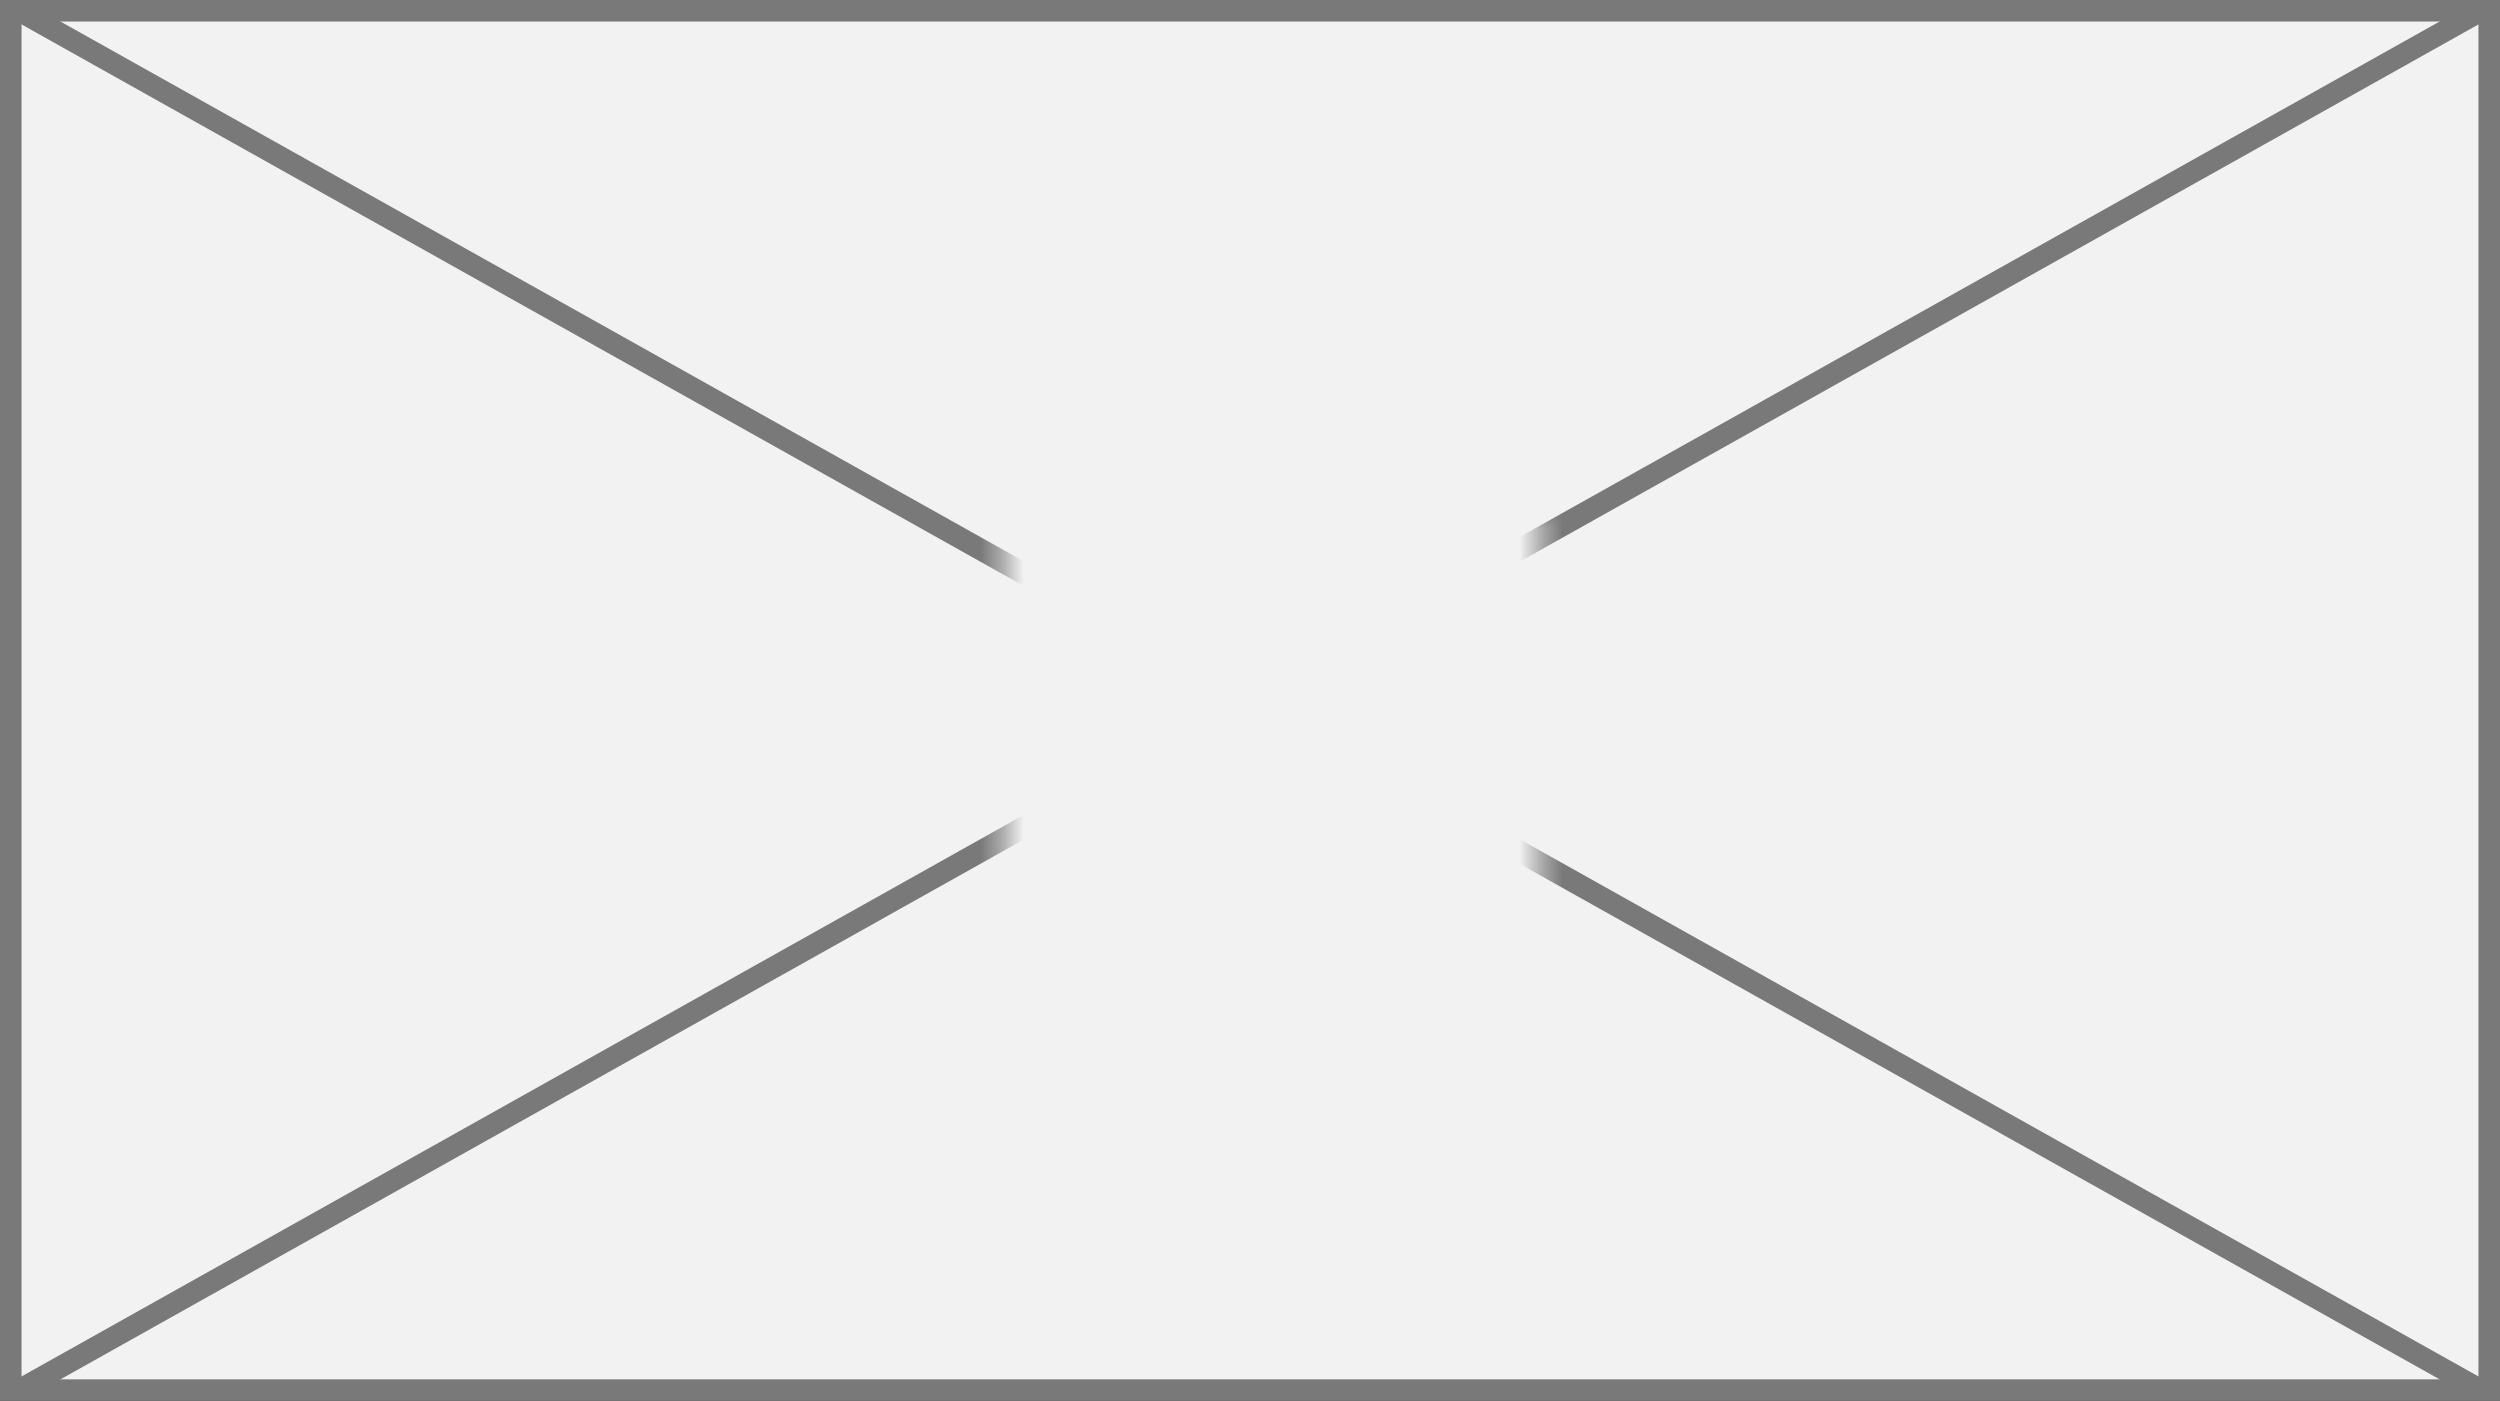 ﻿<?xml version="1.0" encoding="utf-8"?>
<svg version="1.1" xmlns:xlink="http://www.w3.org/1999/xlink" width="116px" height="65px" xmlns="http://www.w3.org/2000/svg">
  <rect width="100%" height="100%" fill="#333333" stroke="none"/>
  <defs>
    <mask fill="white" id="clip278">
      <path d="M 249.576 979  L 274.424 979  L 274.424 998  L 249.576 998  Z M 203 955  L 319 955  L 319 1020  L 203 1020  Z " fill-rule="evenodd" />
    </mask>
  </defs>
  <g transform="matrix(1 0 0 1 -203 -955 )">
    <path d="M 203.5 955.5  L 318.5 955.5  L 318.5 1019.5  L 203.5 1019.5  L 203.5 955.5  Z " fill-rule="nonzero" fill="#f2f2f2" stroke="none" />
    <path d="M 203.5 955.5  L 318.5 955.5  L 318.5 1019.5  L 203.5 1019.5  L 203.5 955.5  Z " stroke-width="1" stroke="#797979" fill="none" />
    <path d="M 203.778 955.436  L 318.222 1019.564  M 318.222 955.436  L 203.778 1019.564  " stroke-width="1" stroke="#797979" fill="none" mask="url(#clip278)" />
  </g>
</svg>
